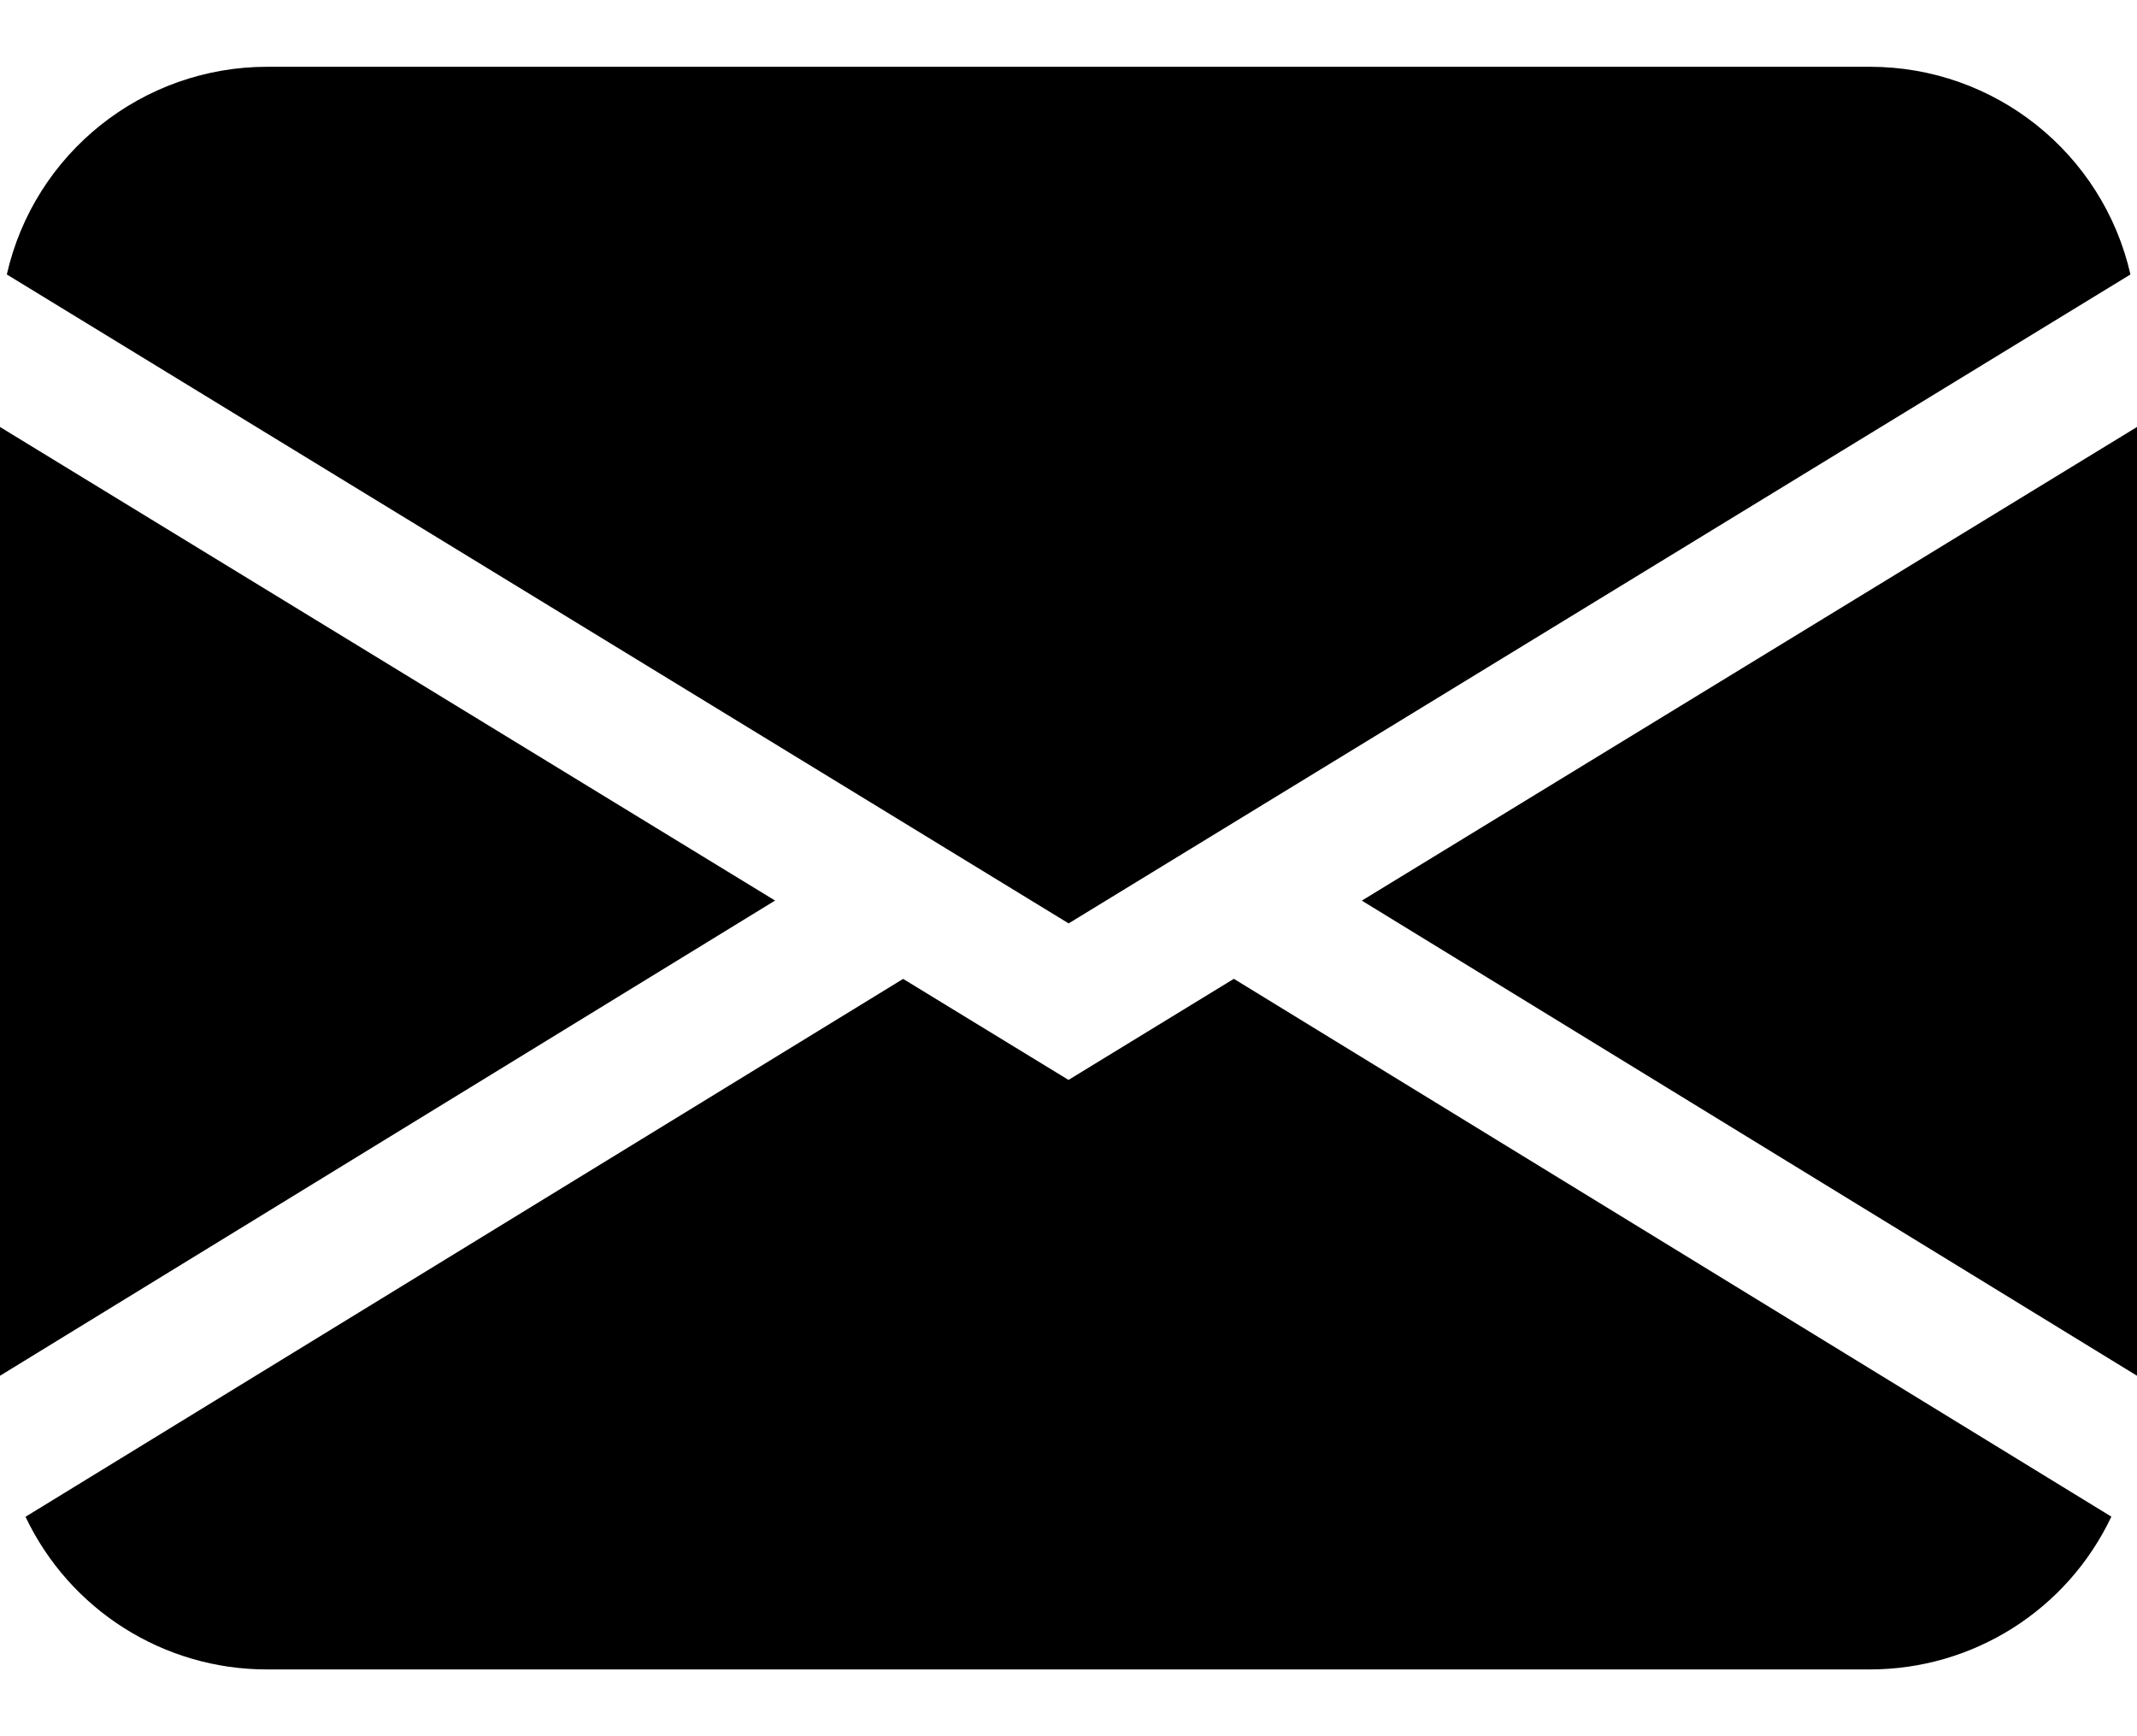 <svg width="16" height="13" viewBox="0 0 16 13" fill="none" xmlns="http://www.w3.org/2000/svg">
<path fill-rule="evenodd" clip-rule="evenodd" d="M2.001 0.5C1.068 0.5 0.258 1.145 0.051 2.055L8.001 6.914L15.951 2.055C15.743 1.145 14.934 0.5 14.001 0.5H2.001ZM0 10.301V3.197L5.803 6.743L0 10.301ZM6.761 7.33L0.191 11.357C0.523 12.056 1.227 12.501 2 12.5H14C14.774 12.5 15.477 12.055 15.808 11.356L9.238 7.329L8 8.086L6.761 7.329V7.33ZM16 10.301L10.197 6.744V6.743L16 3.197V10.301Z" fill="black"/>
</svg>
